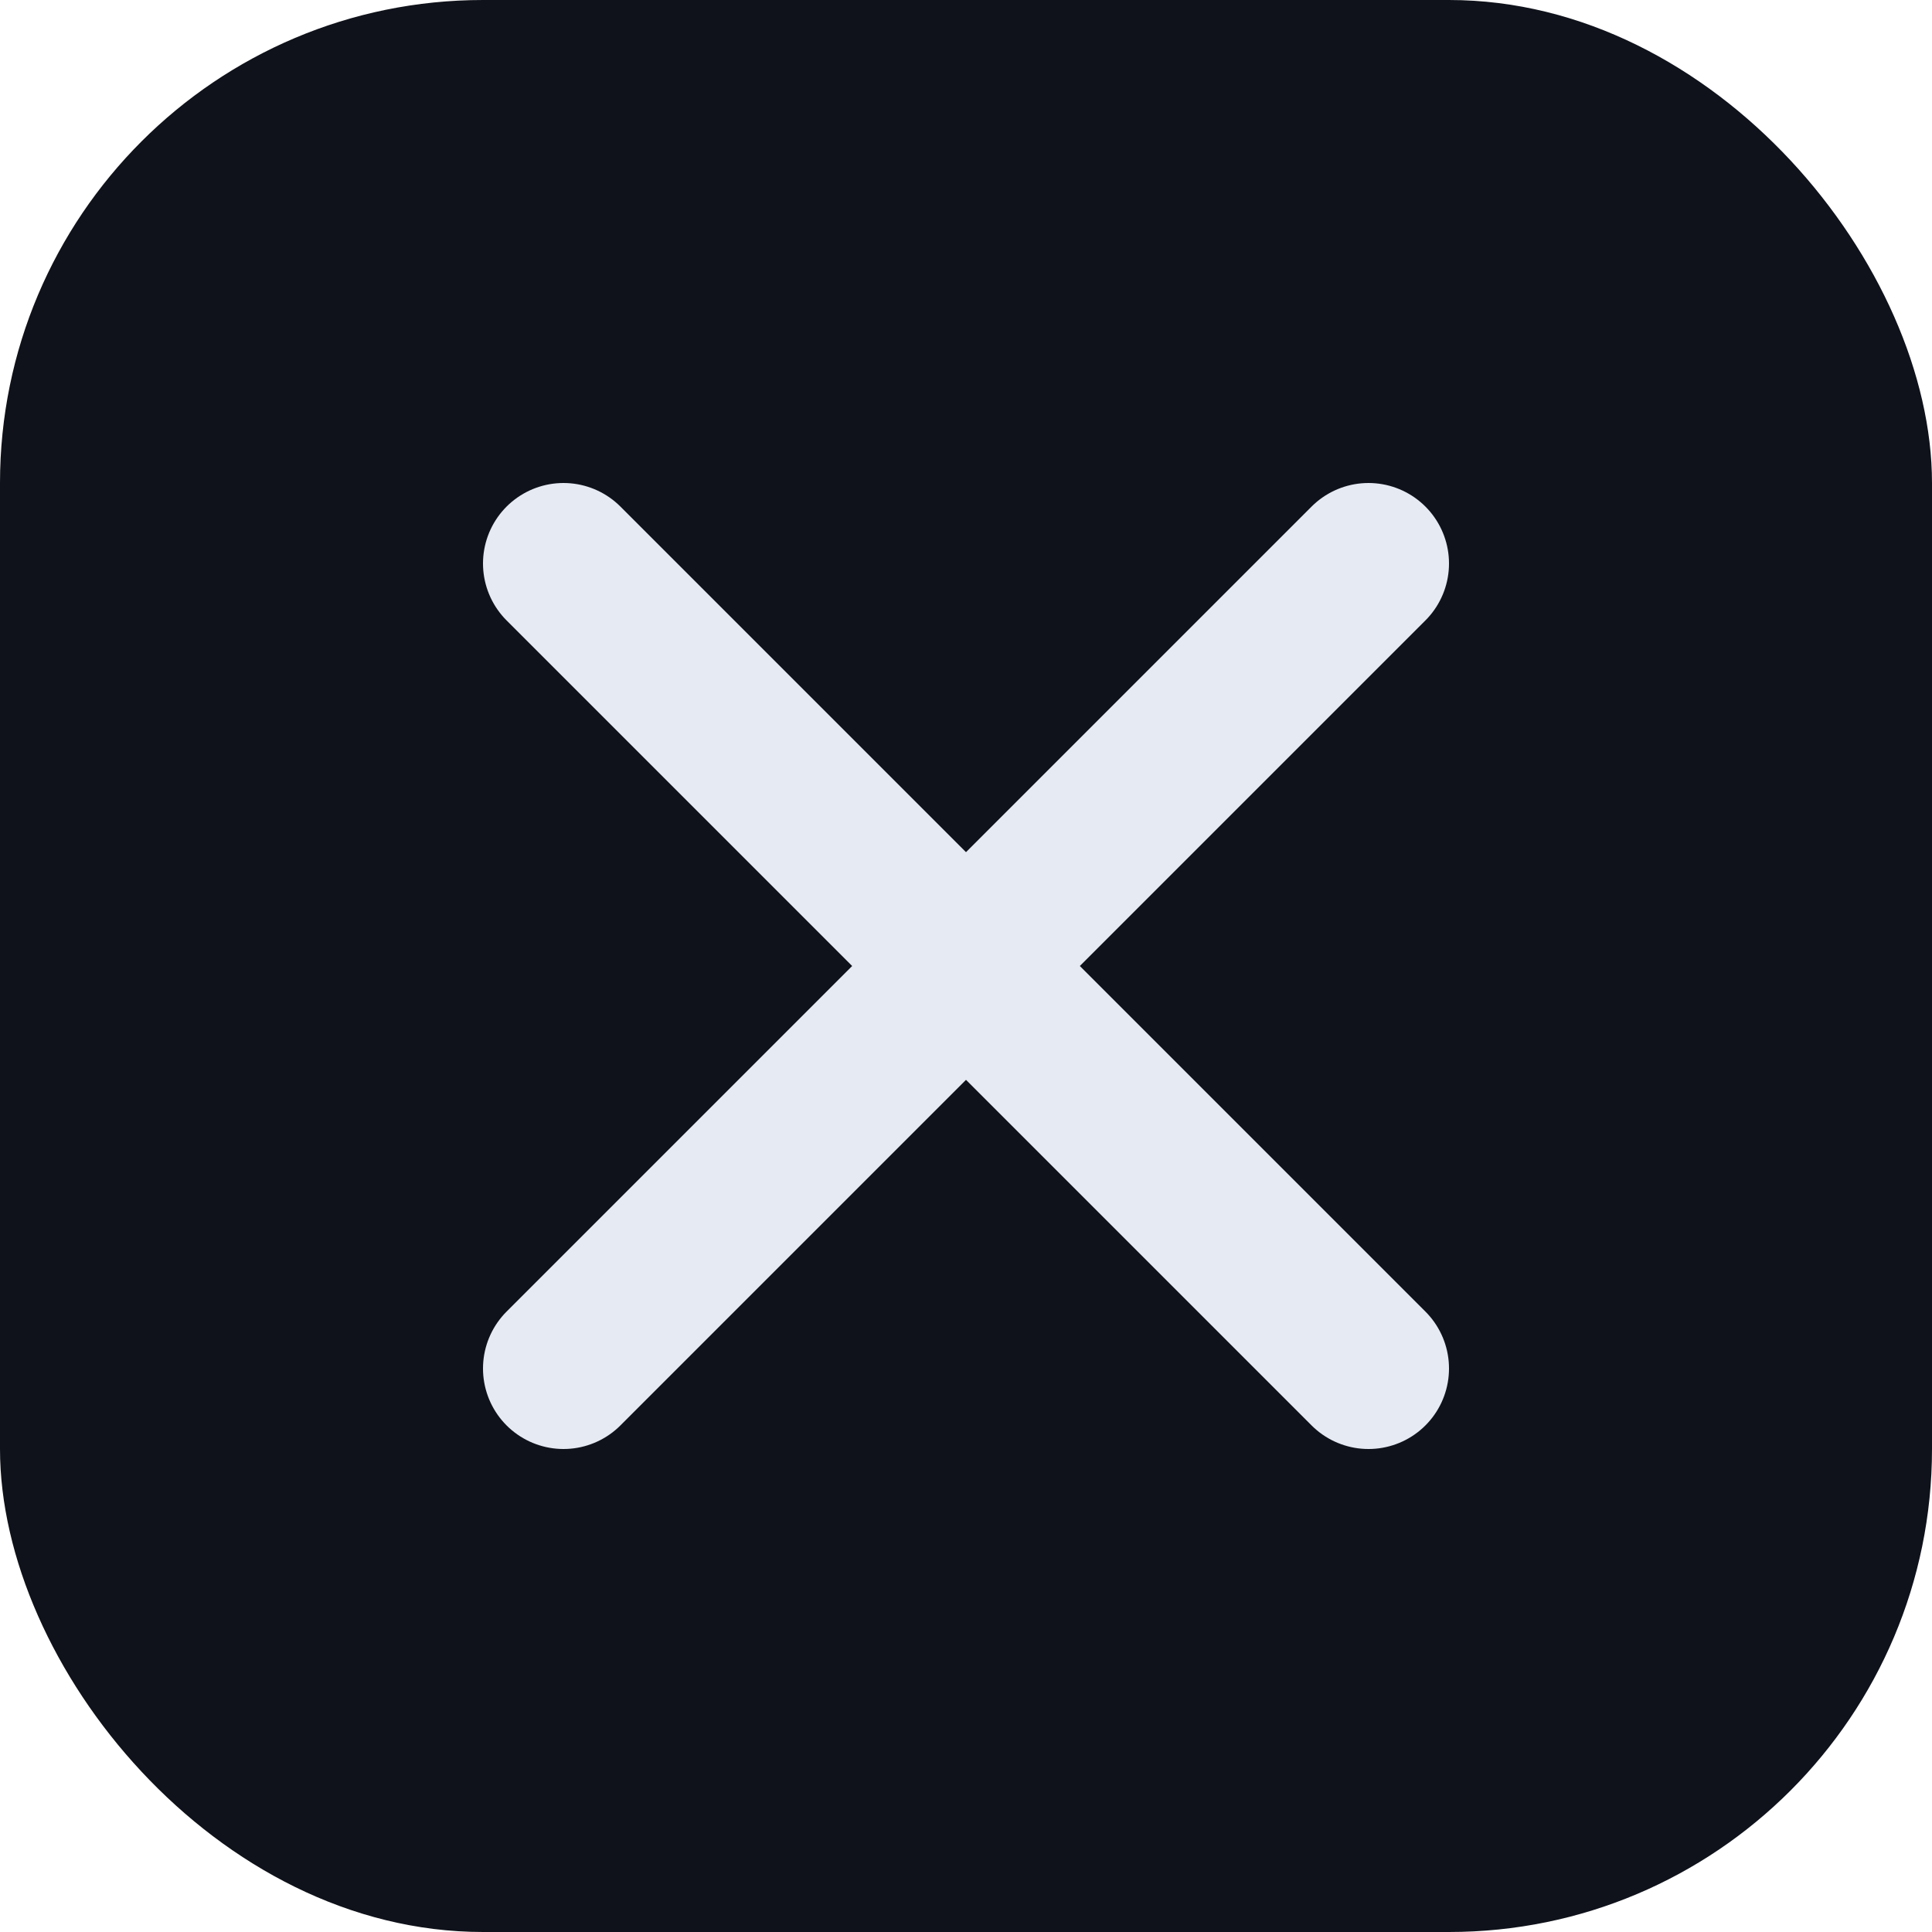 <svg xmlns="http://www.w3.org/2000/svg" width="20" height="20" viewBox="0 0 24 24" fill="none">
  <rect width="24" height="24" rx="6" fill="#0F121A"/>
  <path d="M7 7l10 10M17 7L7 17" stroke="#E6EAF2" stroke-width="2" stroke-linecap="round"/>
</svg>

